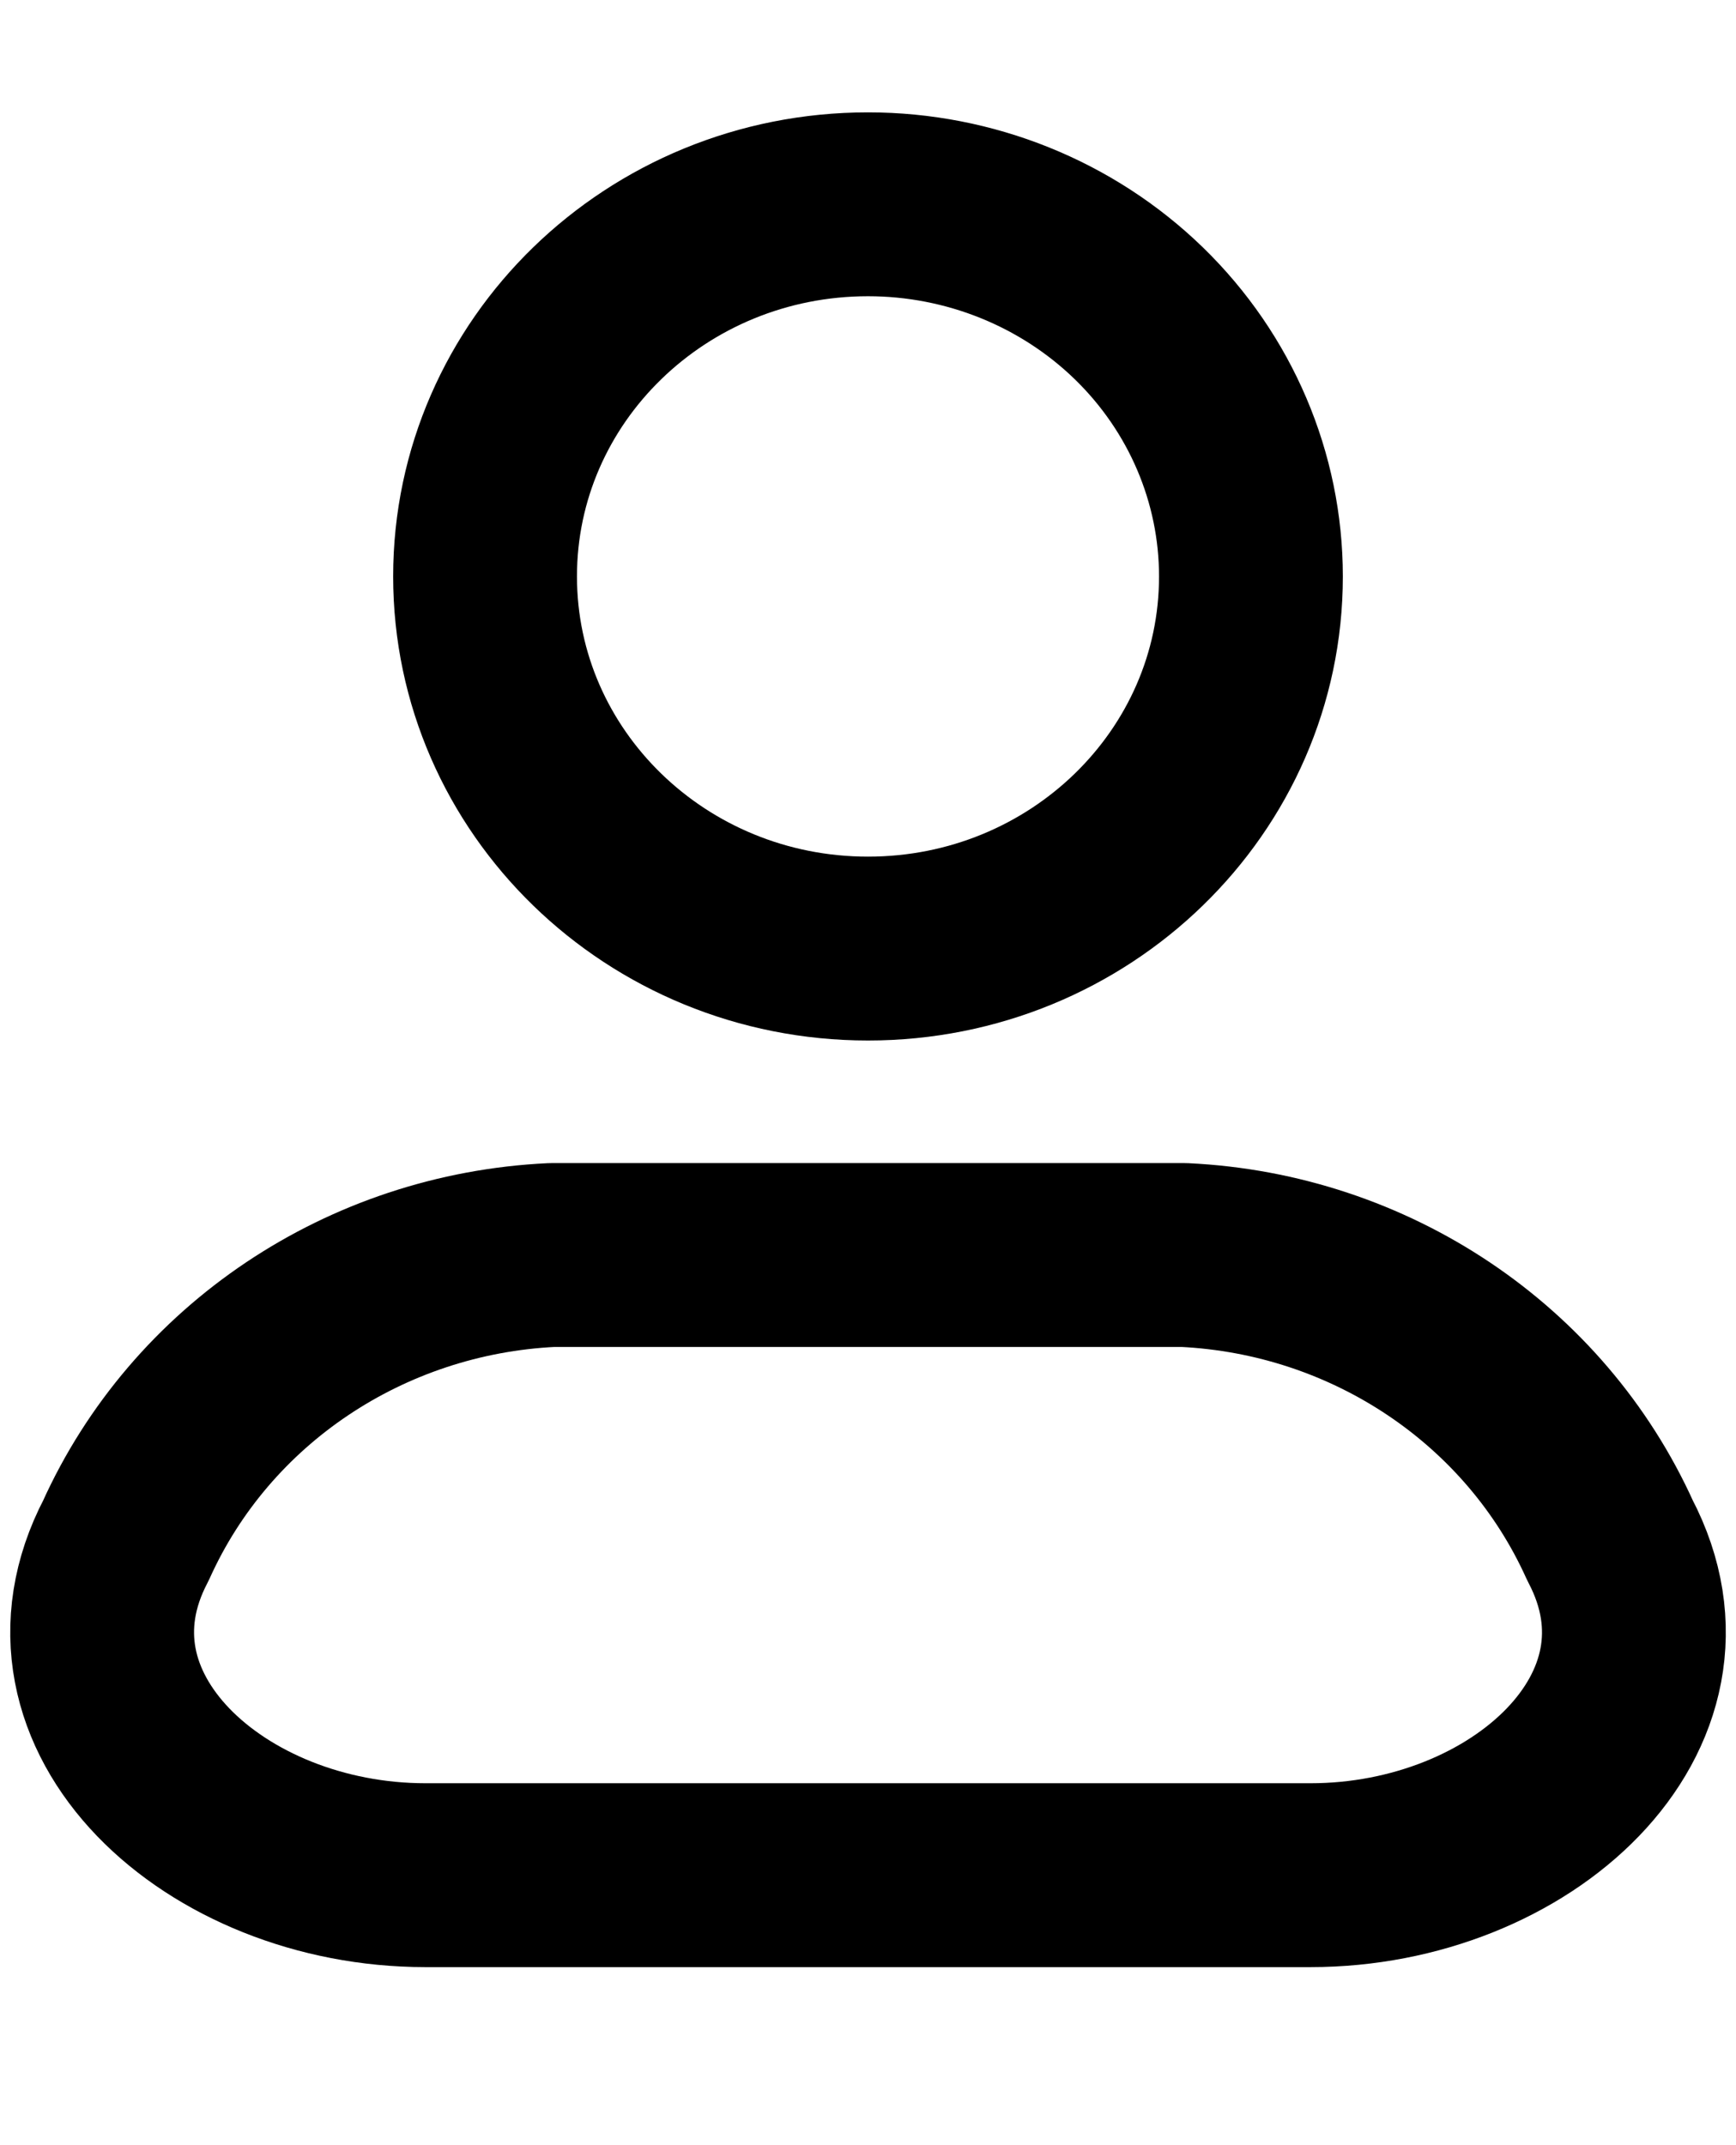 <svg width="17" height="21" viewBox="0 0 17 21" fill="none" xmlns="http://www.w3.org/2000/svg">
<path fill-rule="evenodd" clip-rule="evenodd" d="M12.25 5.643C12.25 7.655 10.571 9.286 8.5 9.286C6.429 9.286 4.75 7.655 4.75 5.643C4.75 3.631 6.429 2 8.5 2C9.495 2 10.448 2.384 11.152 3.067C11.855 3.75 12.25 4.677 12.25 5.643Z" stroke="black" stroke-width="1.8" stroke-linecap="round" stroke-linejoin="round"/>
<path fill-rule="evenodd" clip-rule="evenodd" d="M11.596 12.286H5.404C3.581 12.373 1.966 13.455 1.234 15.079C0.35 16.764 2.114 18.357 4.165 18.357H12.835C14.887 18.357 16.651 16.764 15.766 15.079C15.033 13.455 13.418 12.373 11.596 12.286Z" stroke="black" stroke-width="1.8" stroke-linecap="round" stroke-linejoin="round"/>
</svg>
